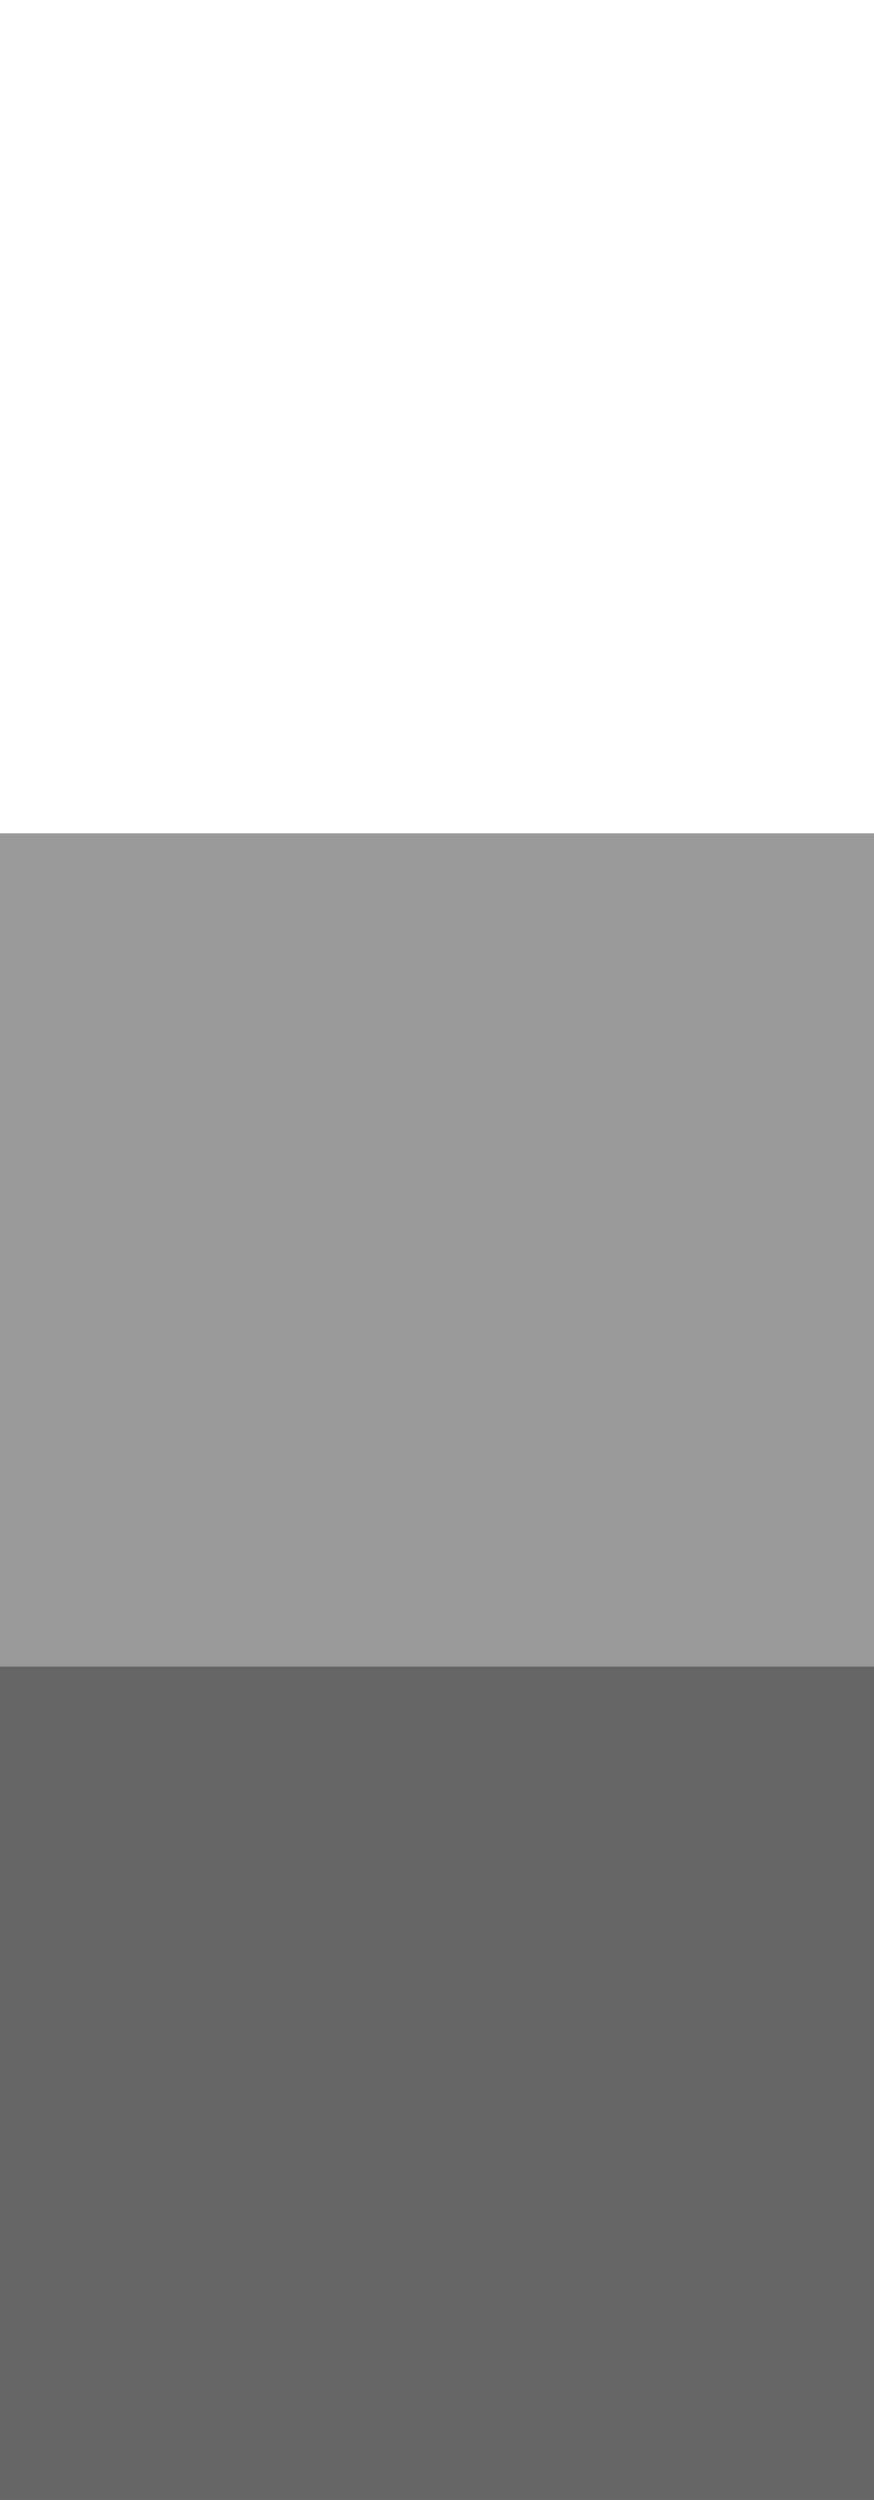 <?xml version="1.0" encoding="UTF-8" standalone="no"?>
<!-- Created with Inkscape (http://www.inkscape.org/) -->

<svg
   version="1.1"
   id="svg1"
   width="42"
   height="120"
   viewBox="0 0 42 120"
   xml:space="preserve"
   xmlns="http://www.w3.org/2000/svg"
   xmlns:svg="http://www.w3.org/2000/svg"><defs
     id="defs1" /><g
     id="g1"
     transform="translate(-112)"><g
       id="g13"
       transform="translate(54)"><rect
         style="fill:#000000;fill-opacity:0;stroke-width:0.875;stroke-linecap:round;stroke-linejoin:round"
         id="rect11"
         width="42"
         height="40"
         x="58"
         y="0" /><rect
         style="fill:#000000;fill-opacity:0.4;stroke-width:0.875;stroke-linecap:round;stroke-linejoin:round"
         id="rect12"
         width="42"
         height="40"
         x="58"
         y="40" /><rect
         style="fill:#000000;fill-opacity:0.6;stroke-width:0.875;stroke-linecap:round;stroke-linejoin:round"
         id="rect13"
         width="42"
         height="40"
         x="58"
         y="80" /></g></g></svg>
